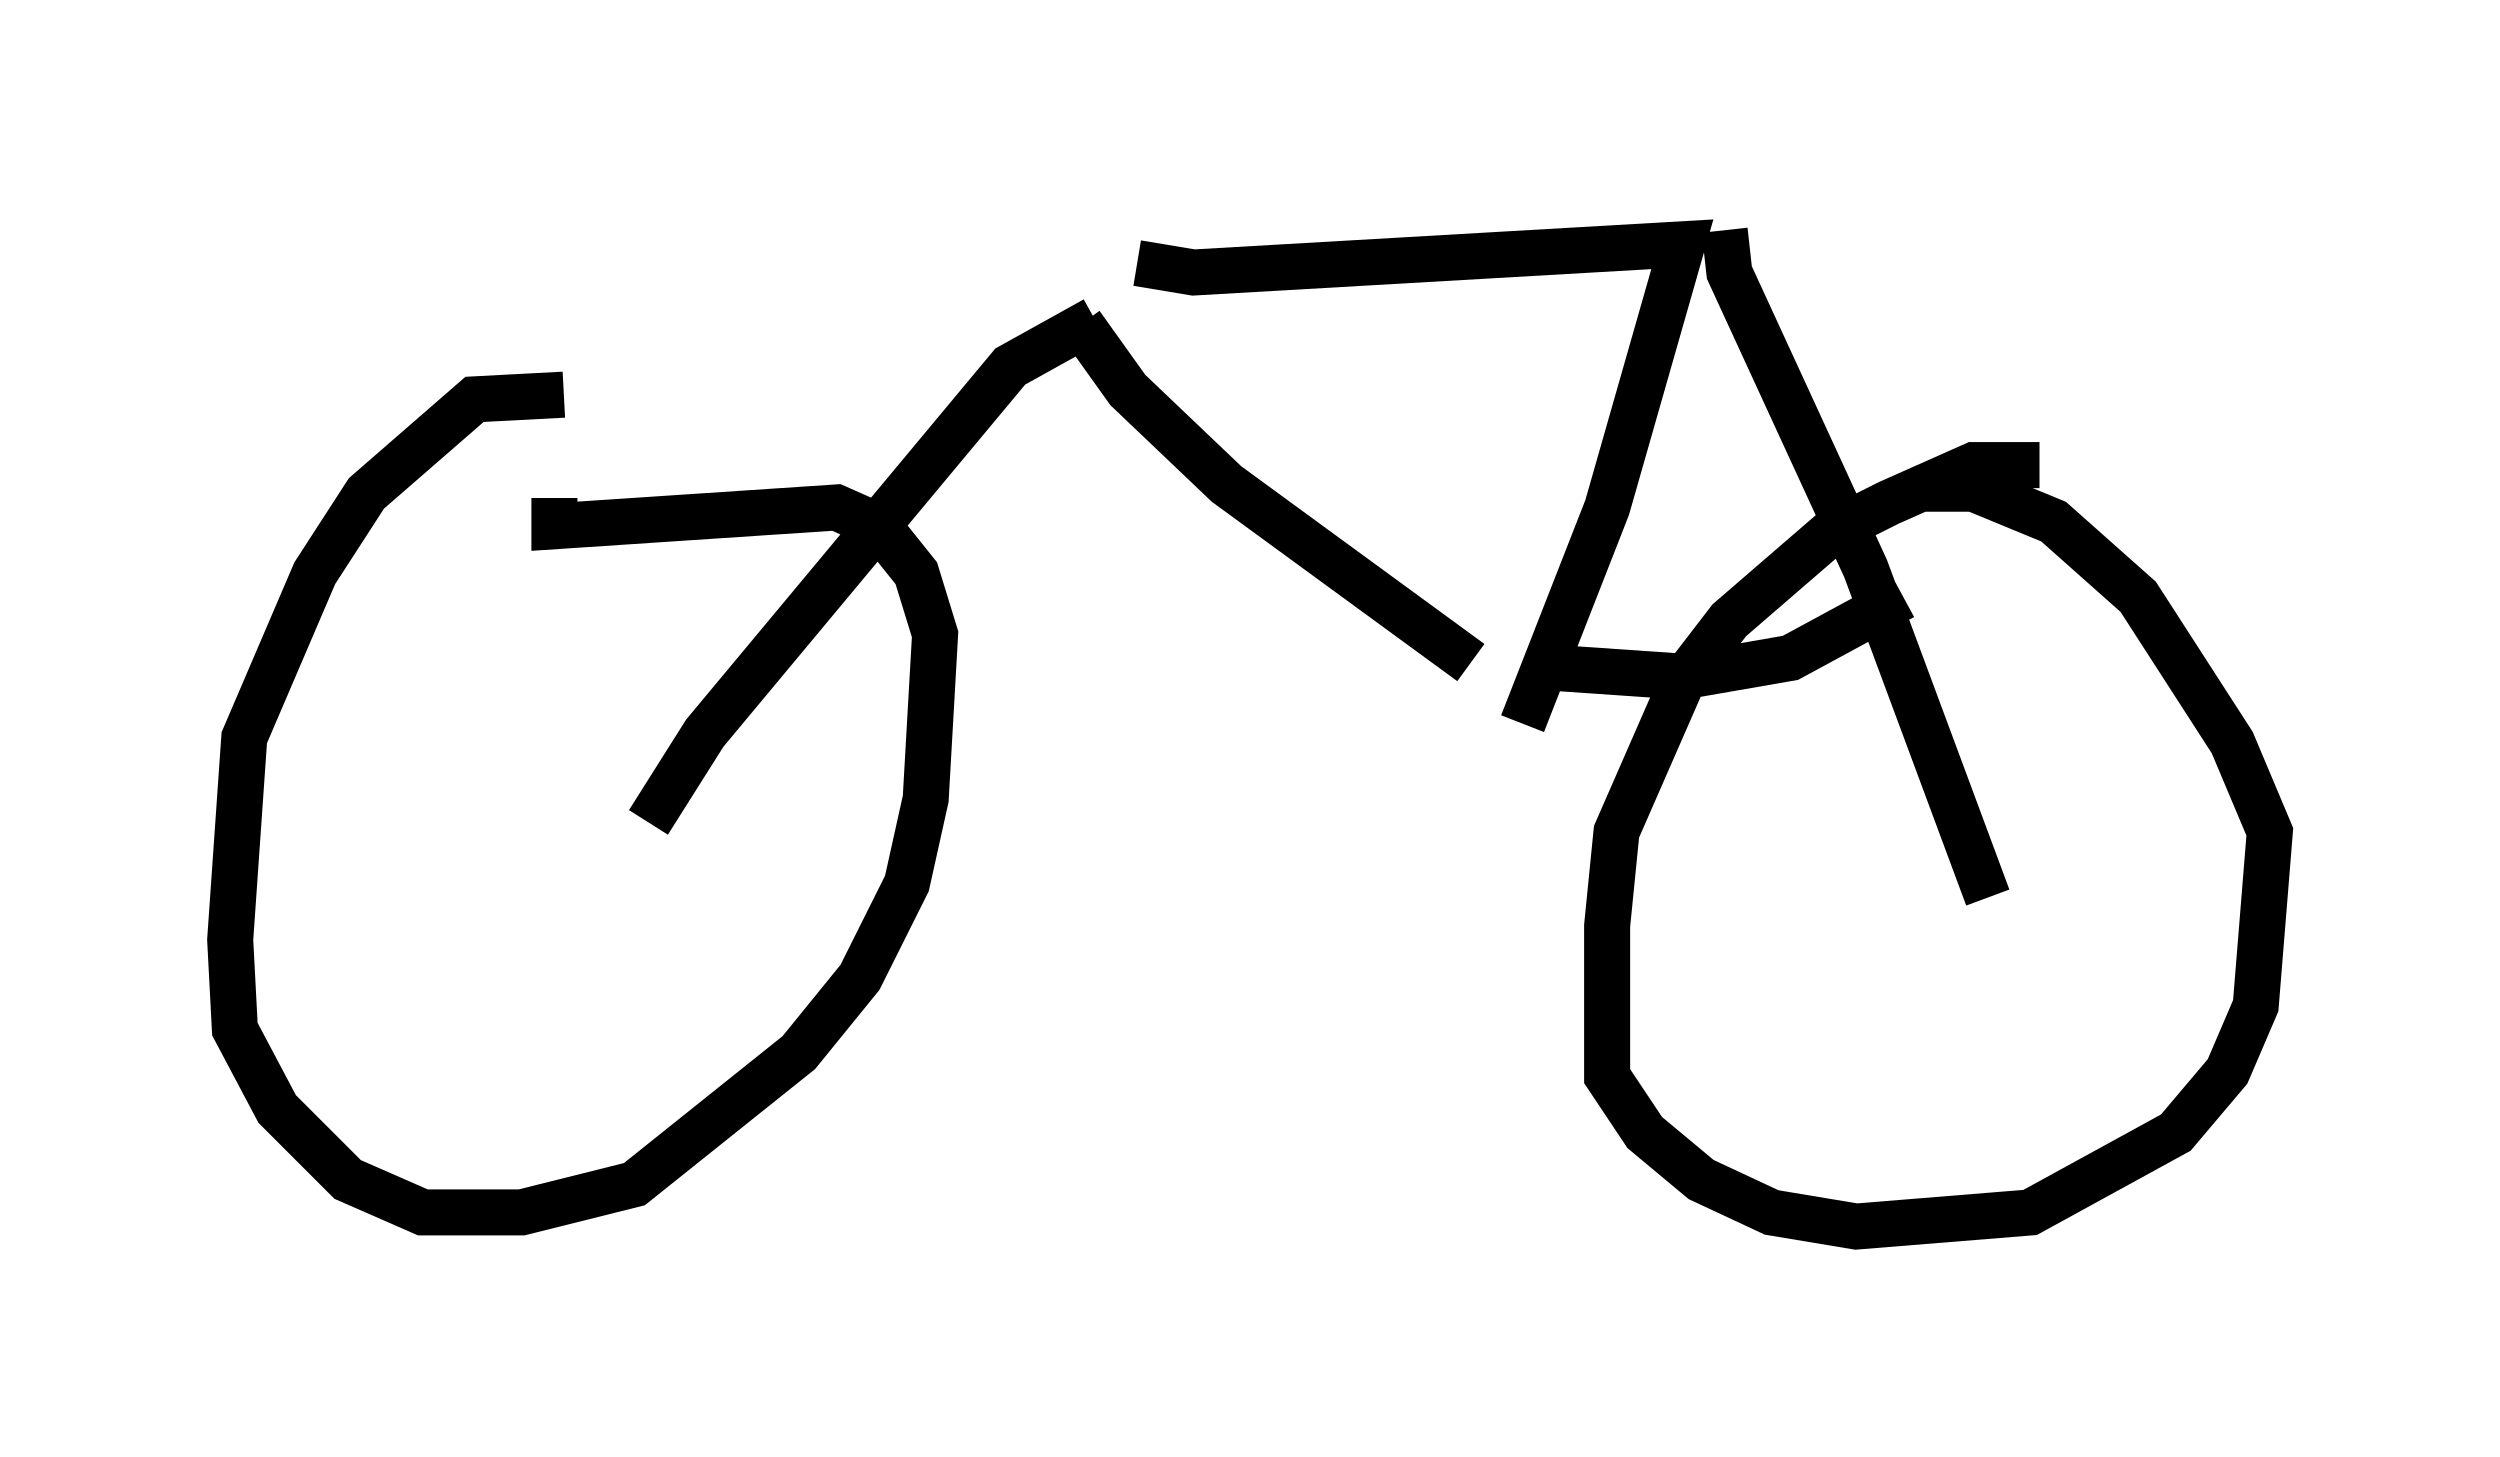 <?xml version="1.0" encoding="utf-8" ?>
<svg baseProfile="full" height="31.642" version="1.1" width="54.305" xmlns="http://www.w3.org/2000/svg" xmlns:ev="http://www.w3.org/2001/xml-events" xmlns:xlink="http://www.w3.org/1999/xlink"><defs /><rect fill="white" height="31.642" width="54.305" x="0" y="0" /><path d="M13.983, 9.492 m-1.735, -0.919 l-1.94, 0.102 -2.348, 2.042 l-1.123, 1.735 -1.531, 3.573 l-0.306, 4.39 0.102, 1.94 l0.919, 1.735 1.531, 1.531 l1.633, 0.715 2.144, 0.0 l2.45, -0.613 3.573, -2.858 l1.327, -1.633 1.021, -2.042 l0.408, -1.838 0.204, -3.573 l-0.408, -1.327 -0.817, -1.021 l-0.919, -0.408 -6.125, 0.408 l0.0, -0.613 m32.259, -0.715 l-1.429, 0.0 -1.838, 0.817 l-1.225, 0.613 -2.246, 1.94 l-1.021, 1.327 -1.429, 3.267 l-0.204, 2.042 0.0, 3.267 l0.817, 1.225 1.225, 1.021 l1.531, 0.715 1.838, 0.306 l3.777, -0.306 3.165, -1.735 l1.123, -1.327 0.613, -1.429 l0.306, -3.777 -0.817, -1.94 l-2.042, -3.165 -1.838, -1.633 l-1.735, -0.715 -1.123, 0.0 m-27.665, 7.248 l1.225, -1.94 6.635, -7.963 l1.838, -1.021 m-0.306, 0.102 l1.021, 1.429 2.144, 2.042 l5.308, 3.879 m-7.248, -8.677 l1.225, 0.204 10.617, -0.613 l-1.633, 5.717 -1.838, 4.696 m4.39, -10.719 l0.102, 0.919 2.96, 6.431 l2.654, 7.146 m-9.596, -5.002 l2.96, 0.204 2.348, -0.408 l2.45, -1.327 " fill="none" stroke="black" stroke-width="1" /></svg>